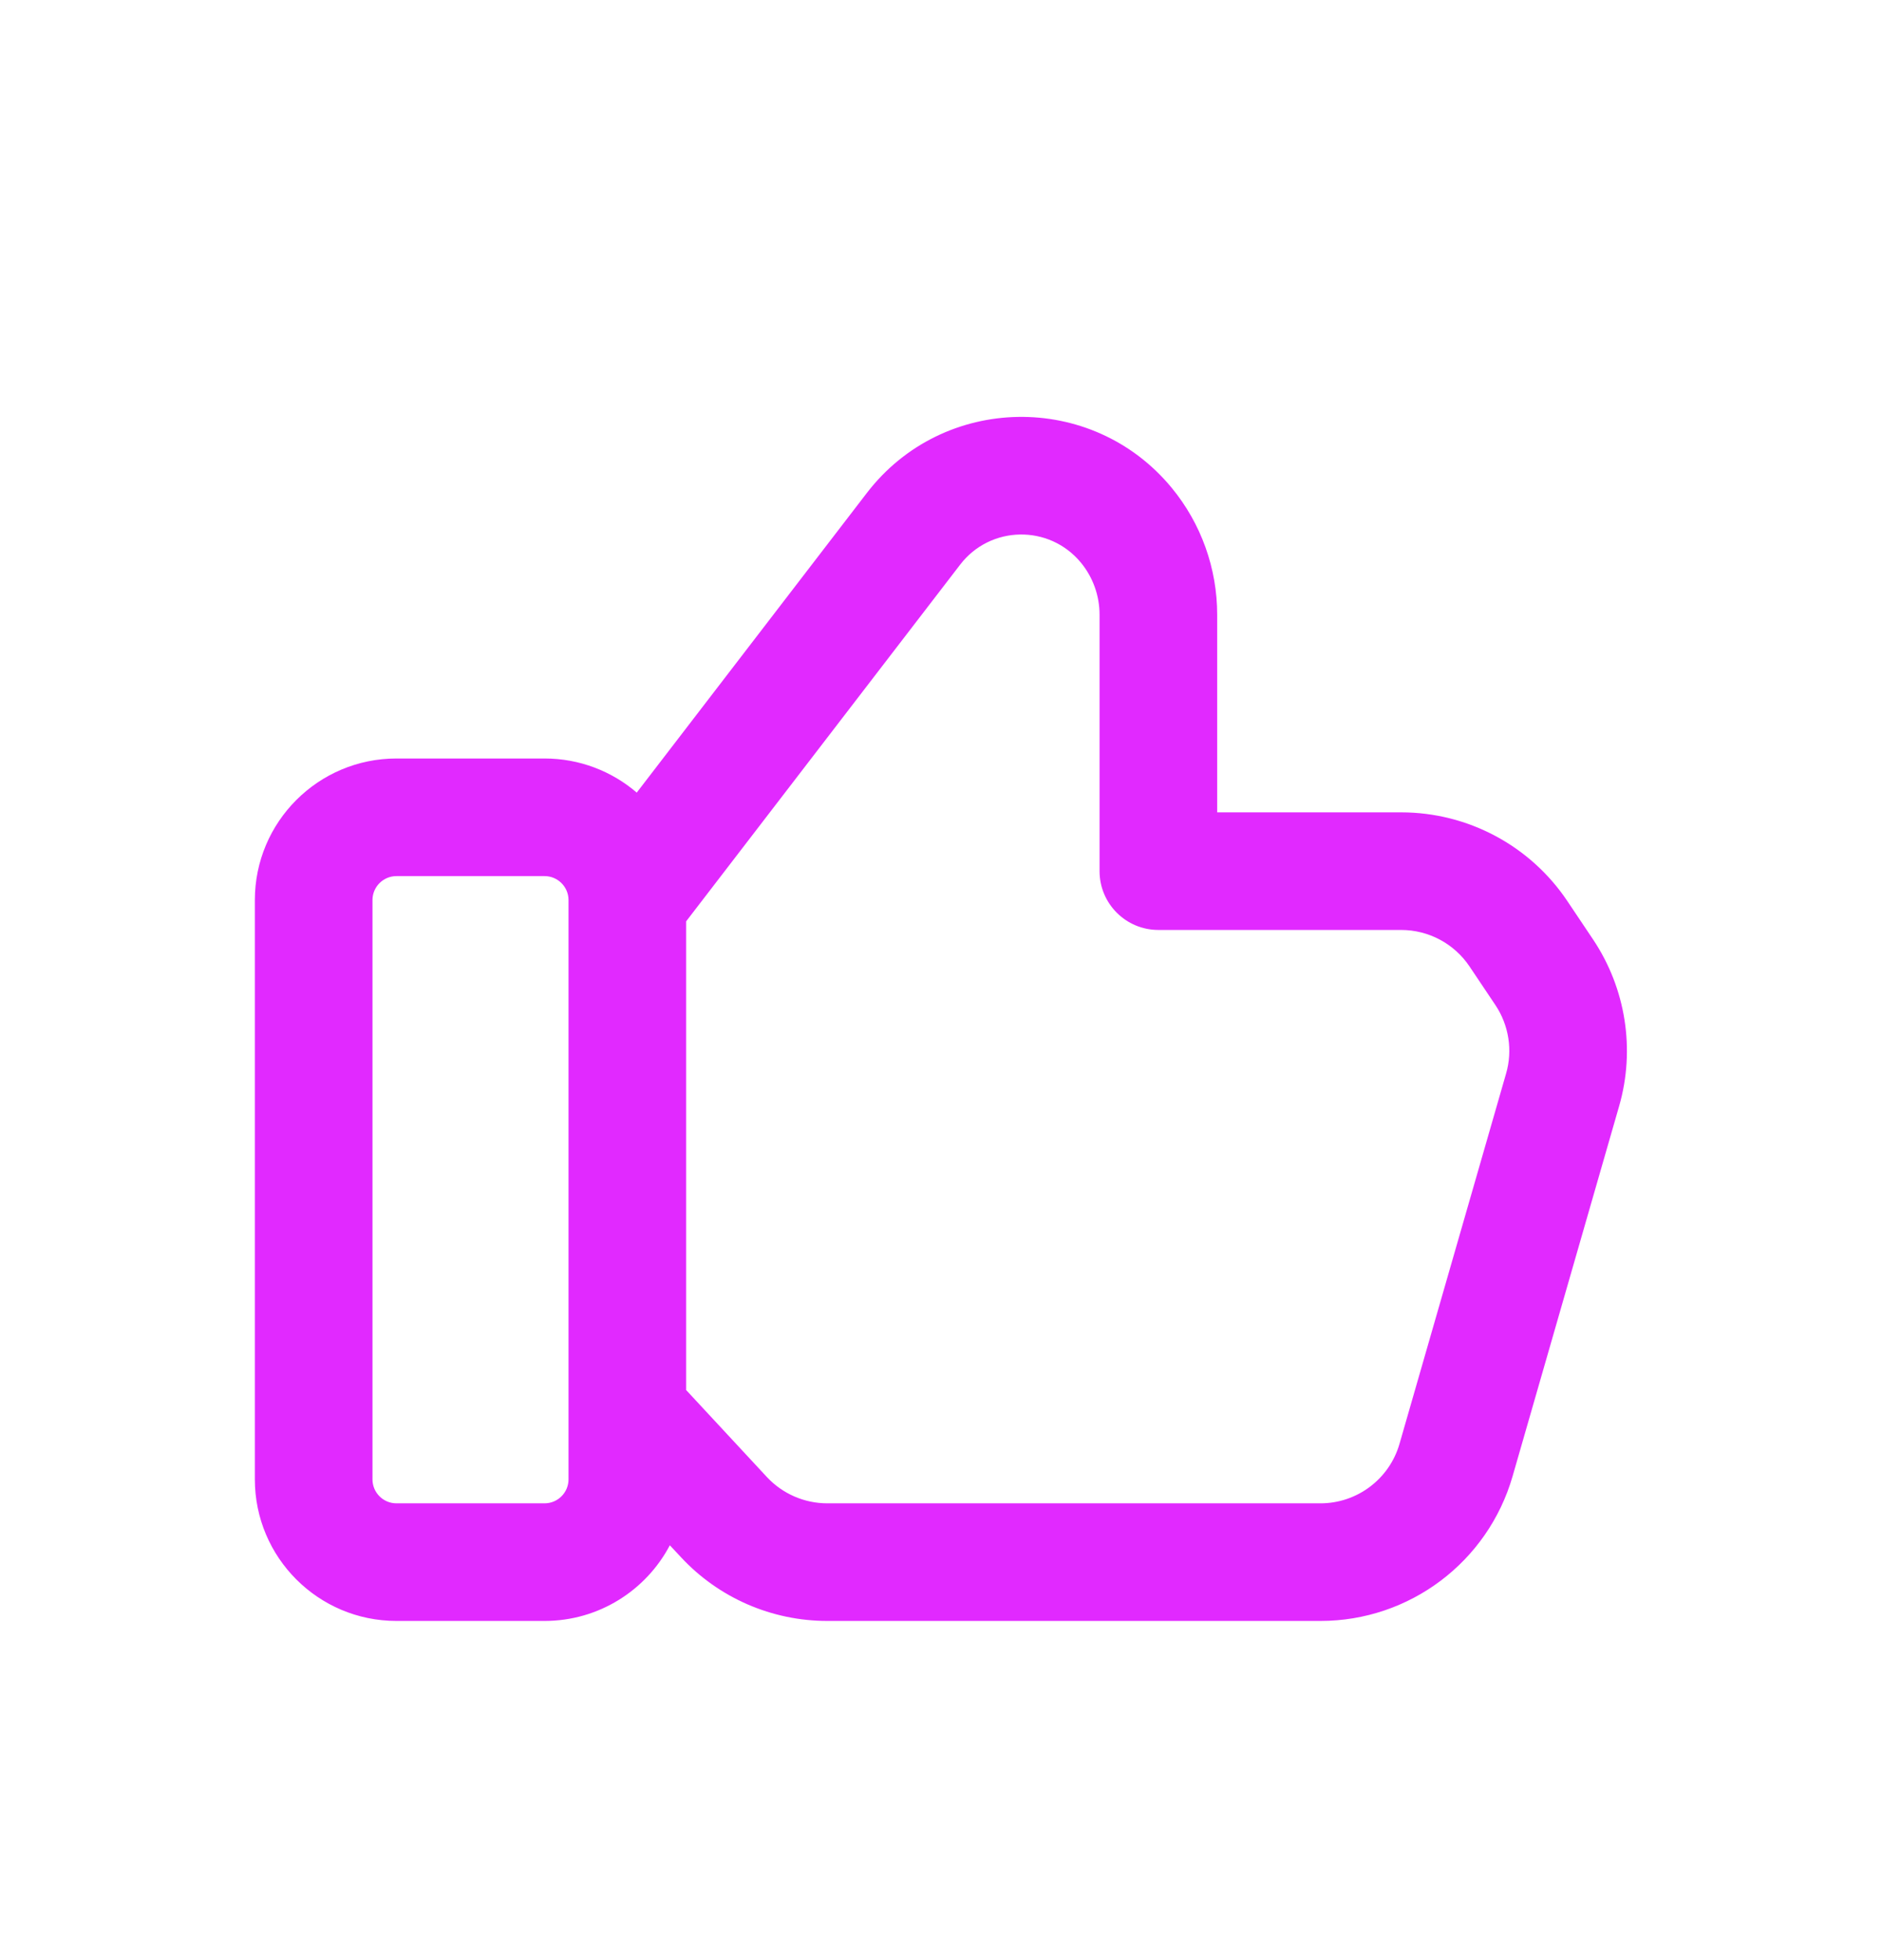 <svg width="24" height="25" viewBox="0 0 24 25" fill="none" xmlns="http://www.w3.org/2000/svg">
<path fill-rule="evenodd" clip-rule="evenodd" d="M12.244 7.202C12.629 6.7 13.381 6.687 13.784 7.176C13.937 7.361 14.022 7.597 14.022 7.84V11.111C14.022 11.525 14.358 11.861 14.772 11.861H17.868C18.218 11.861 18.546 12.036 18.741 12.328L19.07 12.819C19.242 13.076 19.292 13.397 19.206 13.693L17.847 18.415C17.718 18.864 17.306 19.174 16.839 19.174H10.55C10.258 19.174 9.979 19.052 9.781 18.84L8.75 17.729V11.751L12.244 7.202ZM7.25 11.496C7.25 11.495 7.25 11.495 7.25 11.495V11.48C7.25 11.311 7.113 11.174 6.944 11.174H5.056C4.887 11.174 4.75 11.311 4.75 11.48V18.868C4.75 19.037 4.887 19.174 5.056 19.174H6.944C7.113 19.174 7.25 19.037 7.25 18.868V11.496ZM8.12 10.109L11.054 6.288C12.027 5.021 13.926 4.989 14.942 6.222C15.318 6.678 15.522 7.251 15.522 7.84V10.361H17.868C18.719 10.361 19.514 10.786 19.987 11.492L20.316 11.983C20.733 12.607 20.856 13.385 20.648 14.107L19.289 18.829C18.974 19.921 17.976 20.674 16.839 20.674H10.55C9.842 20.674 9.165 20.38 8.683 19.86L8.542 19.709C8.24 20.283 7.637 20.674 6.944 20.674H5.056C4.059 20.674 3.25 19.865 3.25 18.868V11.48C3.25 10.483 4.059 9.674 5.056 9.674H6.944C7.393 9.674 7.804 9.838 8.12 10.109Z" fill="#E129FF"/>
</svg>

